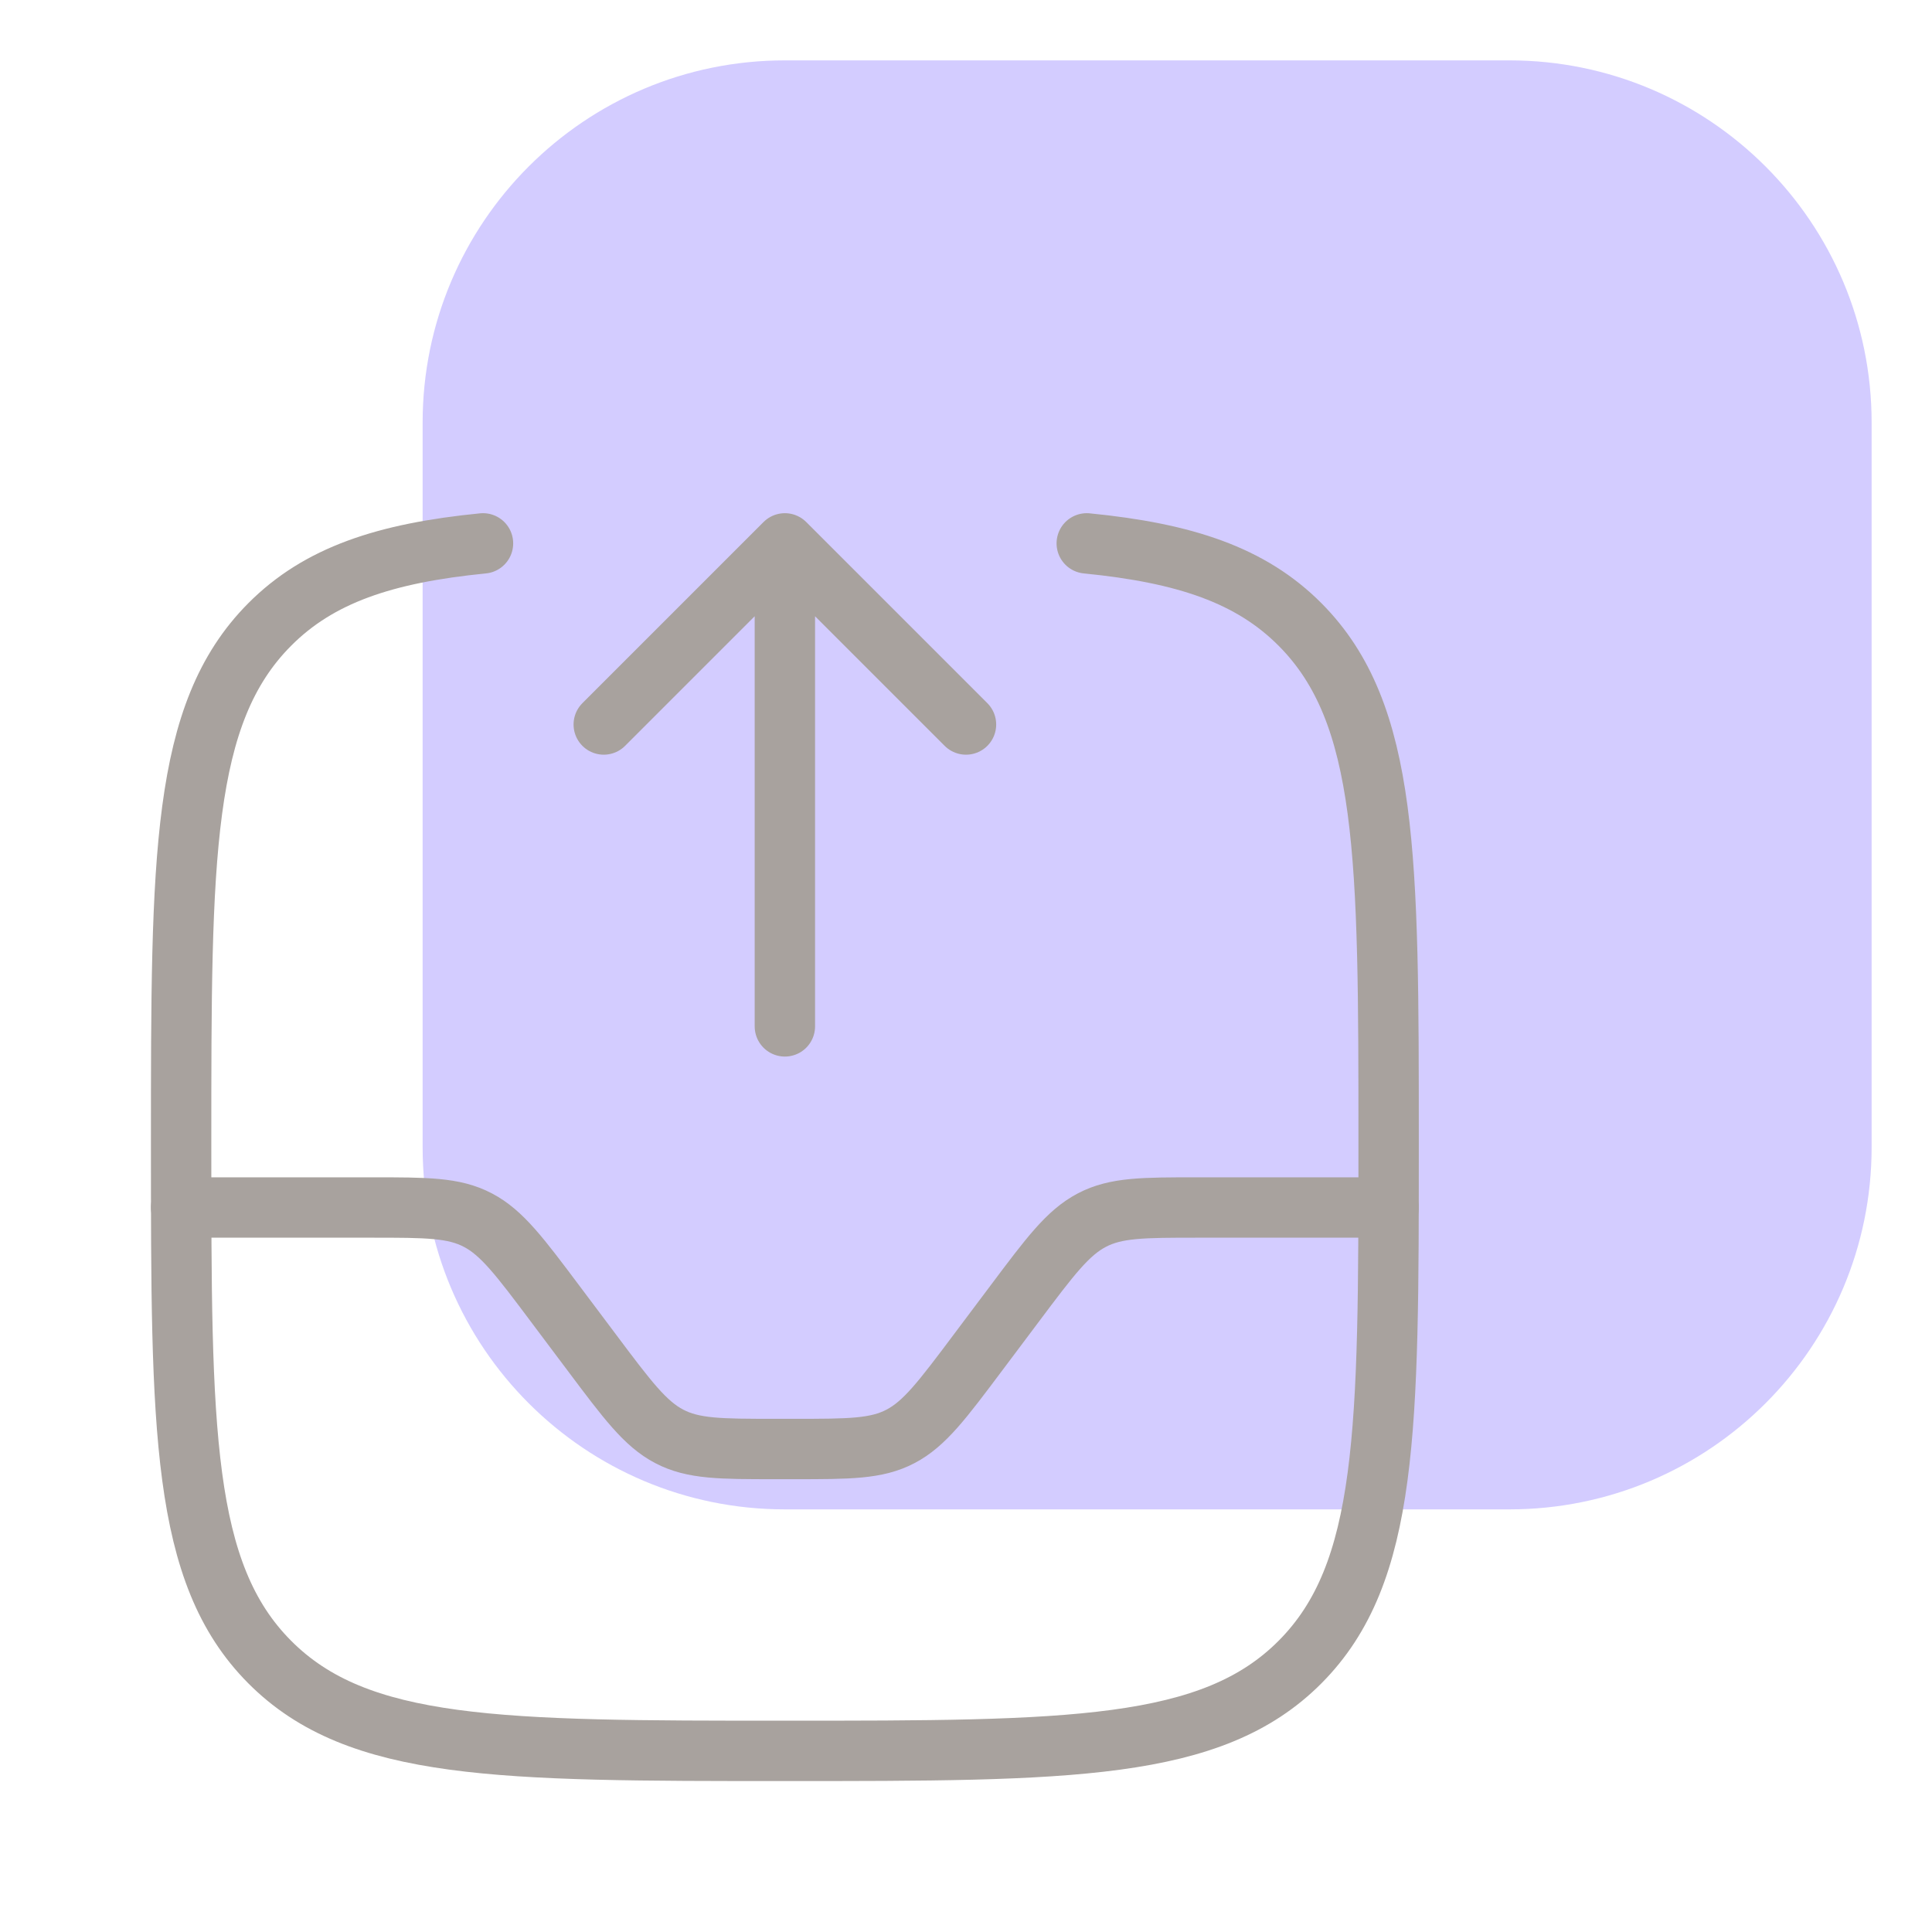 <svg width="48" height="48" viewBox="0 0 48 48" fill="none" xmlns="http://www.w3.org/2000/svg">
<path d="M37.5 1.5H19.5C14.529 1.5 10.5 5.529 10.5 10.5V28.5C10.5 33.471 14.529 37.5 19.5 37.5H37.5C42.471 37.5 46.5 33.471 46.5 28.5V10.5C46.5 5.529 42.471 1.5 37.5 1.5Z" fill="#D3CCFF"/>
<path d="M27 13.5C29.438 13.741 31.079 14.287 32.303 15.519C34.5 17.73 34.5 21.288 34.5 28.404C34.5 35.52 34.5 39.079 32.303 41.289C30.107 43.5 26.571 43.5 19.5 43.5C12.429 43.5 8.893 43.5 6.697 41.289C4.5 39.079 4.5 35.52 4.5 28.404C4.5 21.288 4.5 17.73 6.697 15.519C7.921 14.287 9.562 13.741 12 13.5" stroke="#A8A29E" stroke-width="1.5" stroke-linecap="round"/>
<path d="M19.5 25.5V13.5M19.5 13.5L24 18M19.5 13.5L15 18" stroke="#A8A29E" stroke-width="1.5" stroke-linecap="round" stroke-linejoin="round"/>
<path d="M4.5 30H9.24C10.598 30 11.277 30 11.874 30.314C12.47 30.627 12.912 31.216 13.796 32.395L14.704 33.605C15.588 34.784 16.029 35.373 16.626 35.686C17.223 36 17.902 36 19.259 36H19.741C21.098 36 21.777 36 22.374 35.686C22.971 35.373 23.412 34.784 24.296 33.605L25.204 32.395C26.088 31.216 26.529 30.627 27.126 30.314C27.723 30 28.402 30 29.76 30H34.5" stroke="#A8A29E" stroke-width="1.5" stroke-linecap="round"/>
</svg>
